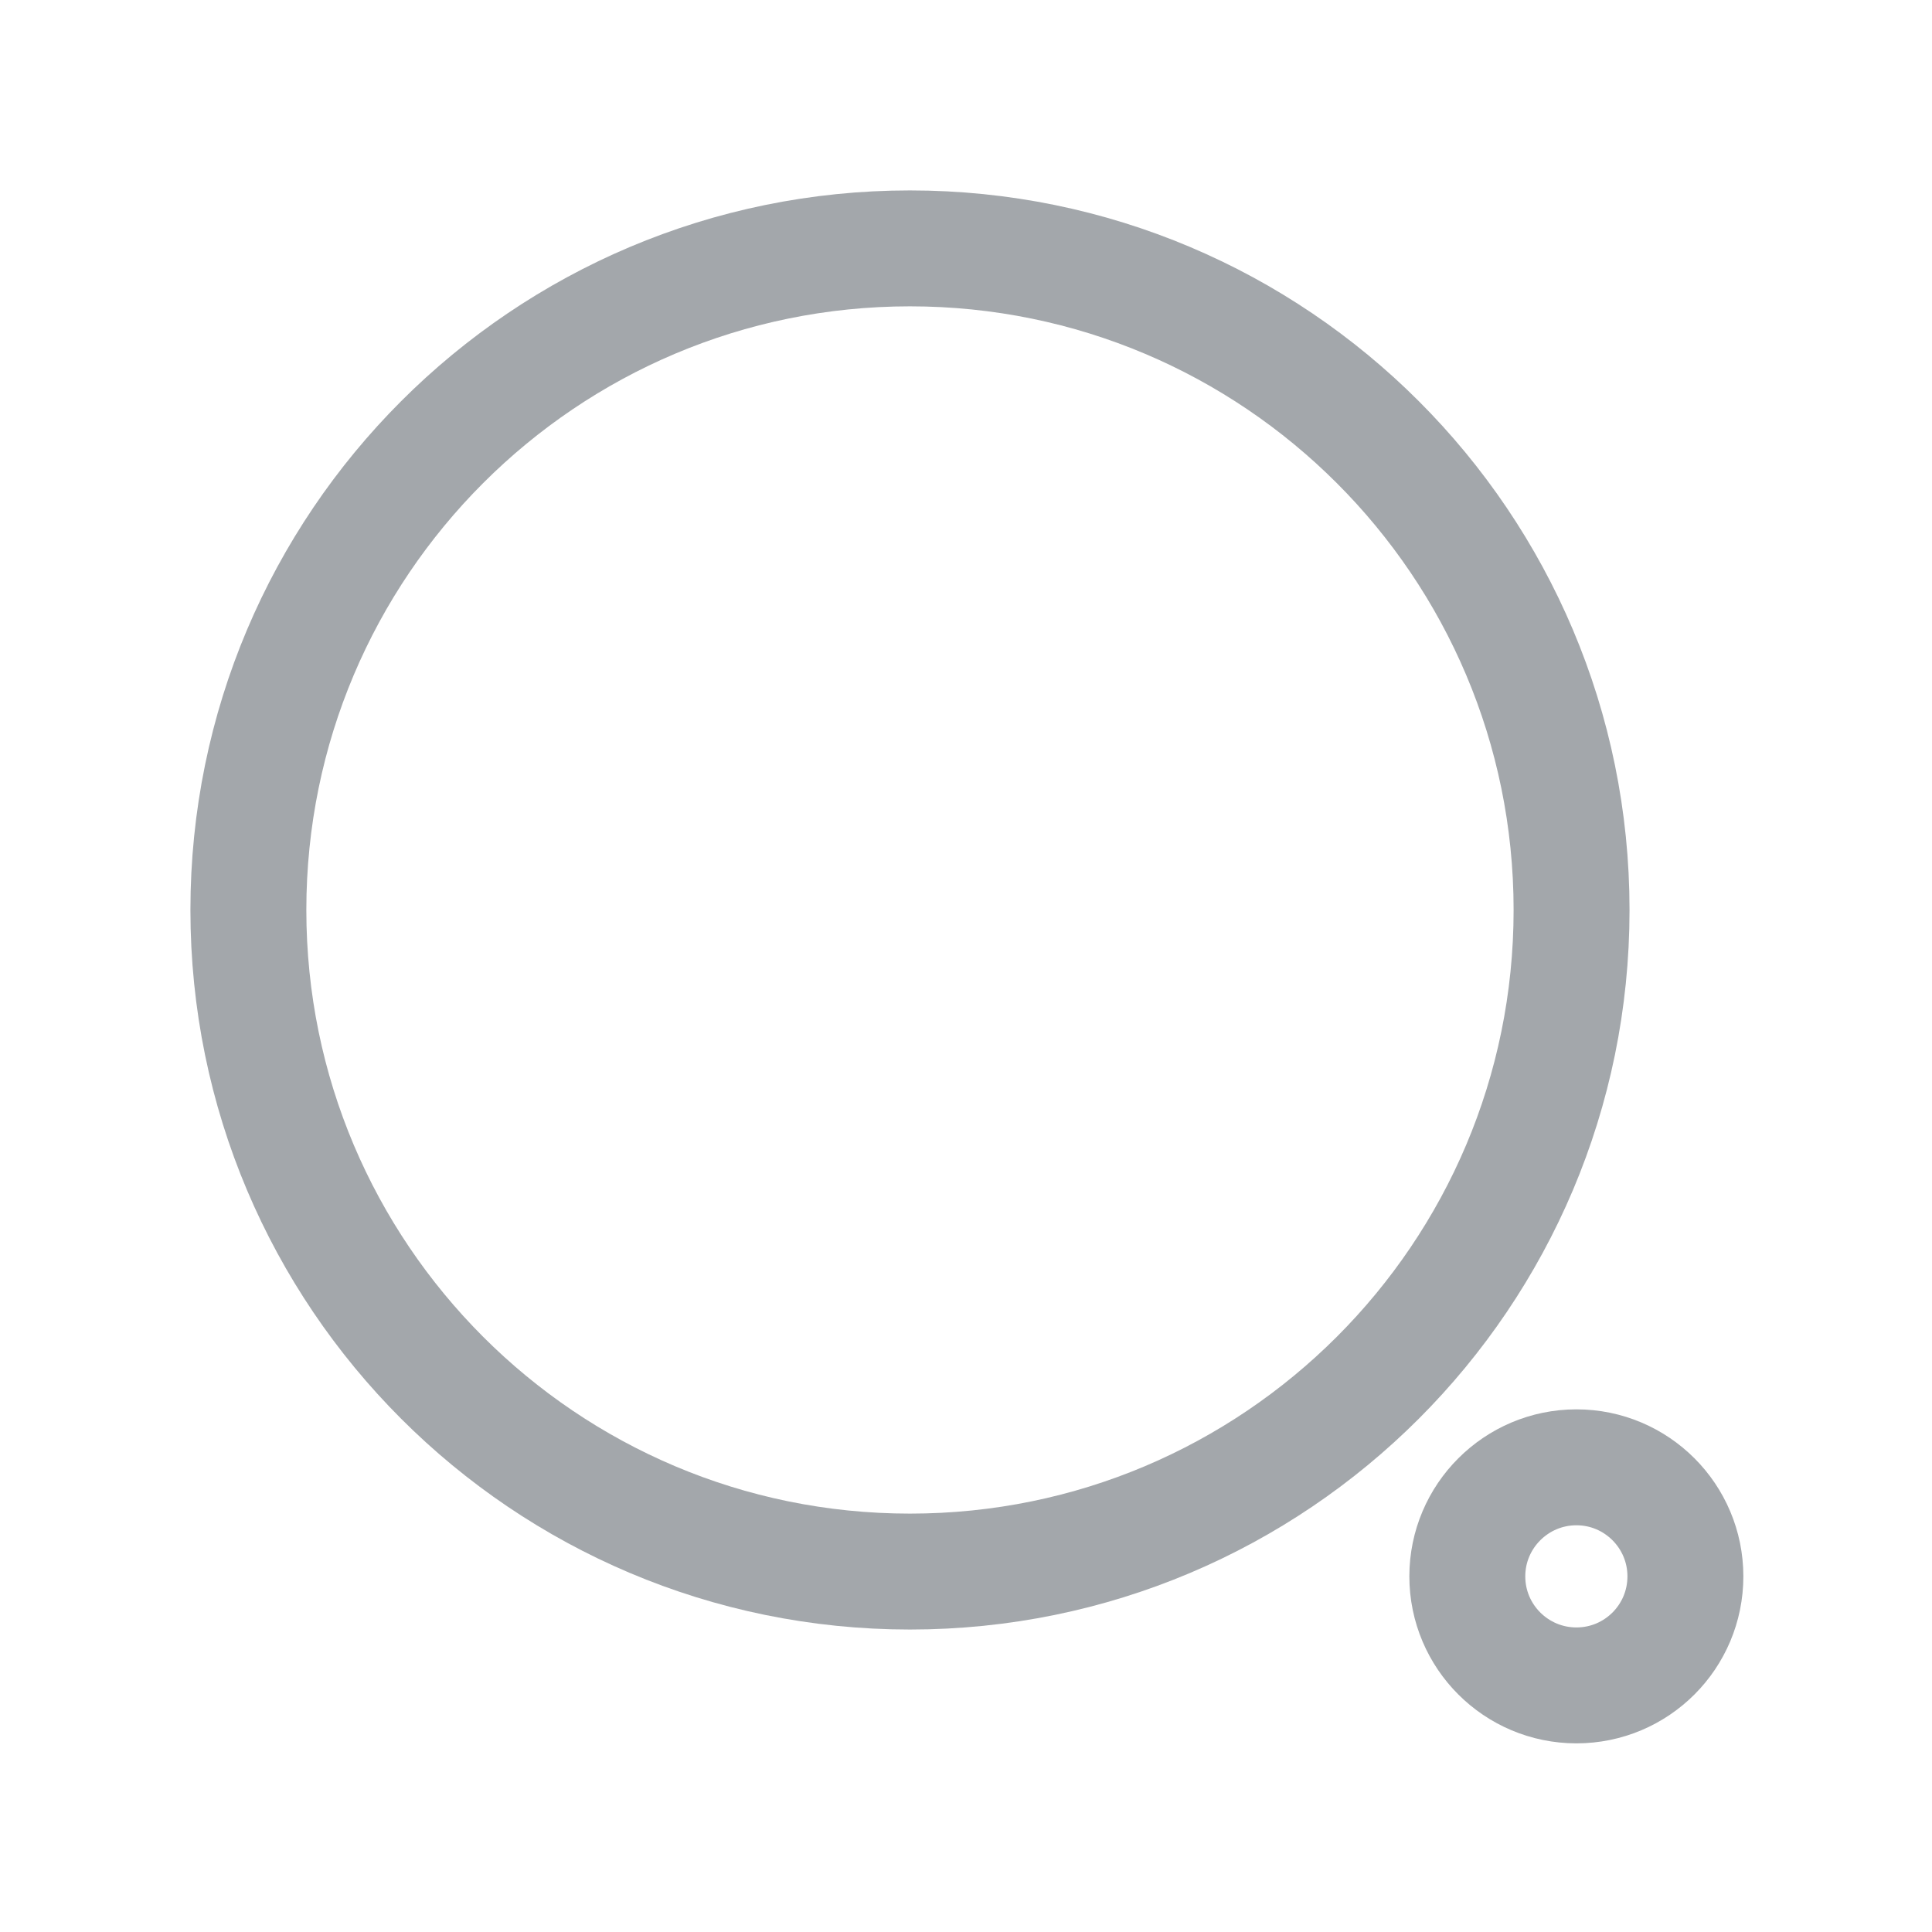 <svg width="25" height="25" viewBox="0 0 25 25" fill="none" xmlns="http://www.w3.org/2000/svg">
<path fill-rule="evenodd" clip-rule="evenodd" d="M11.775 3.214C16.503 3.214 20.336 7.046 20.336 11.775C20.336 16.503 16.503 20.336 11.775 20.336C7.047 20.336 3.214 16.503 3.214 11.775C3.214 7.046 7.047 3.214 11.775 3.214Z" stroke="#A3A7AB" stroke-width="1.5" stroke-linecap="round" stroke-linejoin="round"/>
<path fill-rule="evenodd" clip-rule="evenodd" d="M20.399 18.987C21.178 18.987 21.809 19.62 21.809 20.398C21.809 21.178 21.178 21.809 20.399 21.809C19.62 21.809 18.987 21.178 18.987 20.398C18.987 19.62 19.62 18.987 20.399 18.987Z" stroke="#A3A7AB" stroke-width="1.5" stroke-linecap="round" stroke-linejoin="round"/>
</svg>
